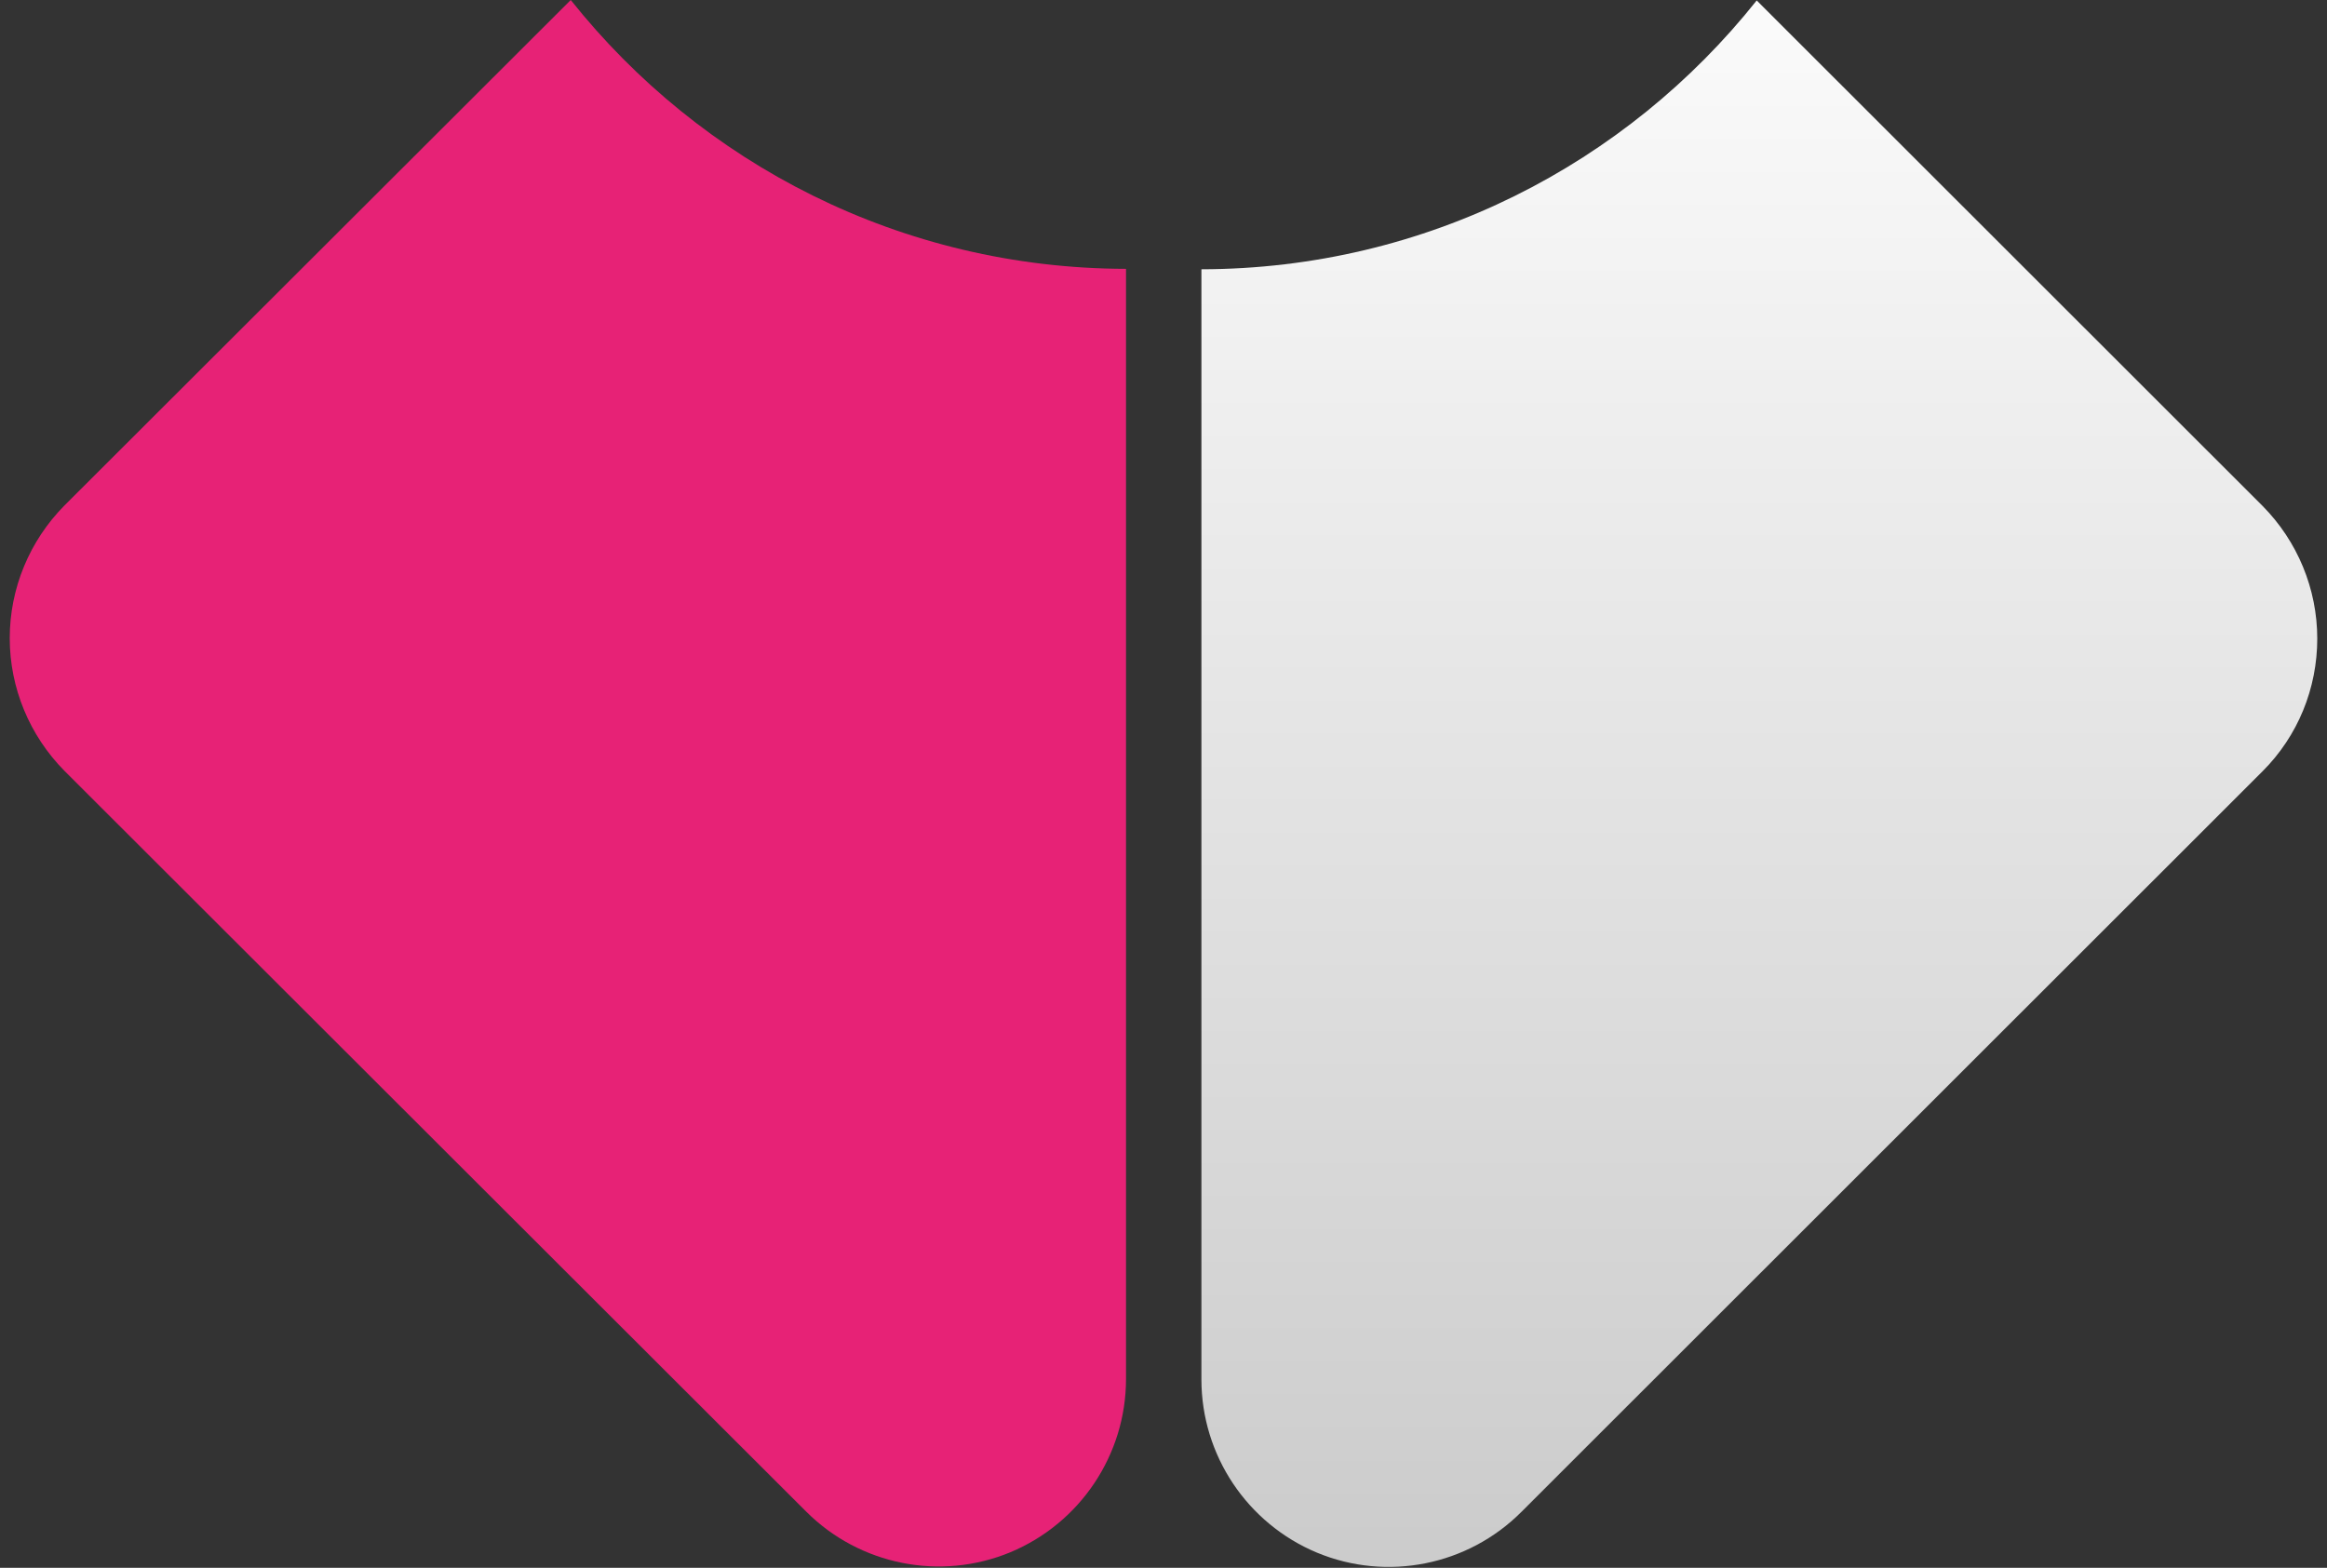 <svg width="92" height="62" viewBox="0 0 92 62" fill="none" xmlns="http://www.w3.org/2000/svg">
<rect x="0" y="0" width="92" height="62" fill="#333333" stroke="none"/>
<path d="M47.499 10.666V54.552C47.499 57.55 49.313 60.251 52.068 61.401C54.84 62.552 58.032 61.907 60.141 59.798L89.453 30.5C90.848 29.106 91.615 27.224 91.615 25.254C91.615 23.285 90.831 21.402 89.453 20.008L69.453 0.018C64.309 6.484 56.392 10.632 47.499 10.649V10.666Z" fill="url(#paint0_linear_1953_16582)"/>
<path d="M44.518 10.649V54.534C44.518 57.532 42.704 60.233 39.949 61.384C37.177 62.534 33.986 61.889 31.876 59.78L2.547 30.483C1.169 29.088 0.385 27.206 0.385 25.237C0.385 23.267 1.169 21.385 2.547 19.991L22.565 0C27.709 6.466 35.625 10.614 44.518 10.632V10.649Z" fill="#E72276"/>
<defs>
<linearGradient id="paint0_linear_1953_16582" x1="63.614" y1="-5.614" x2="63.614" y2="127.668" gradientUnits="userSpaceOnUse">
<stop stop-color="white"/>
<stop offset="1" stop-color="#999999"/>
</linearGradient>
</defs>
</svg>
